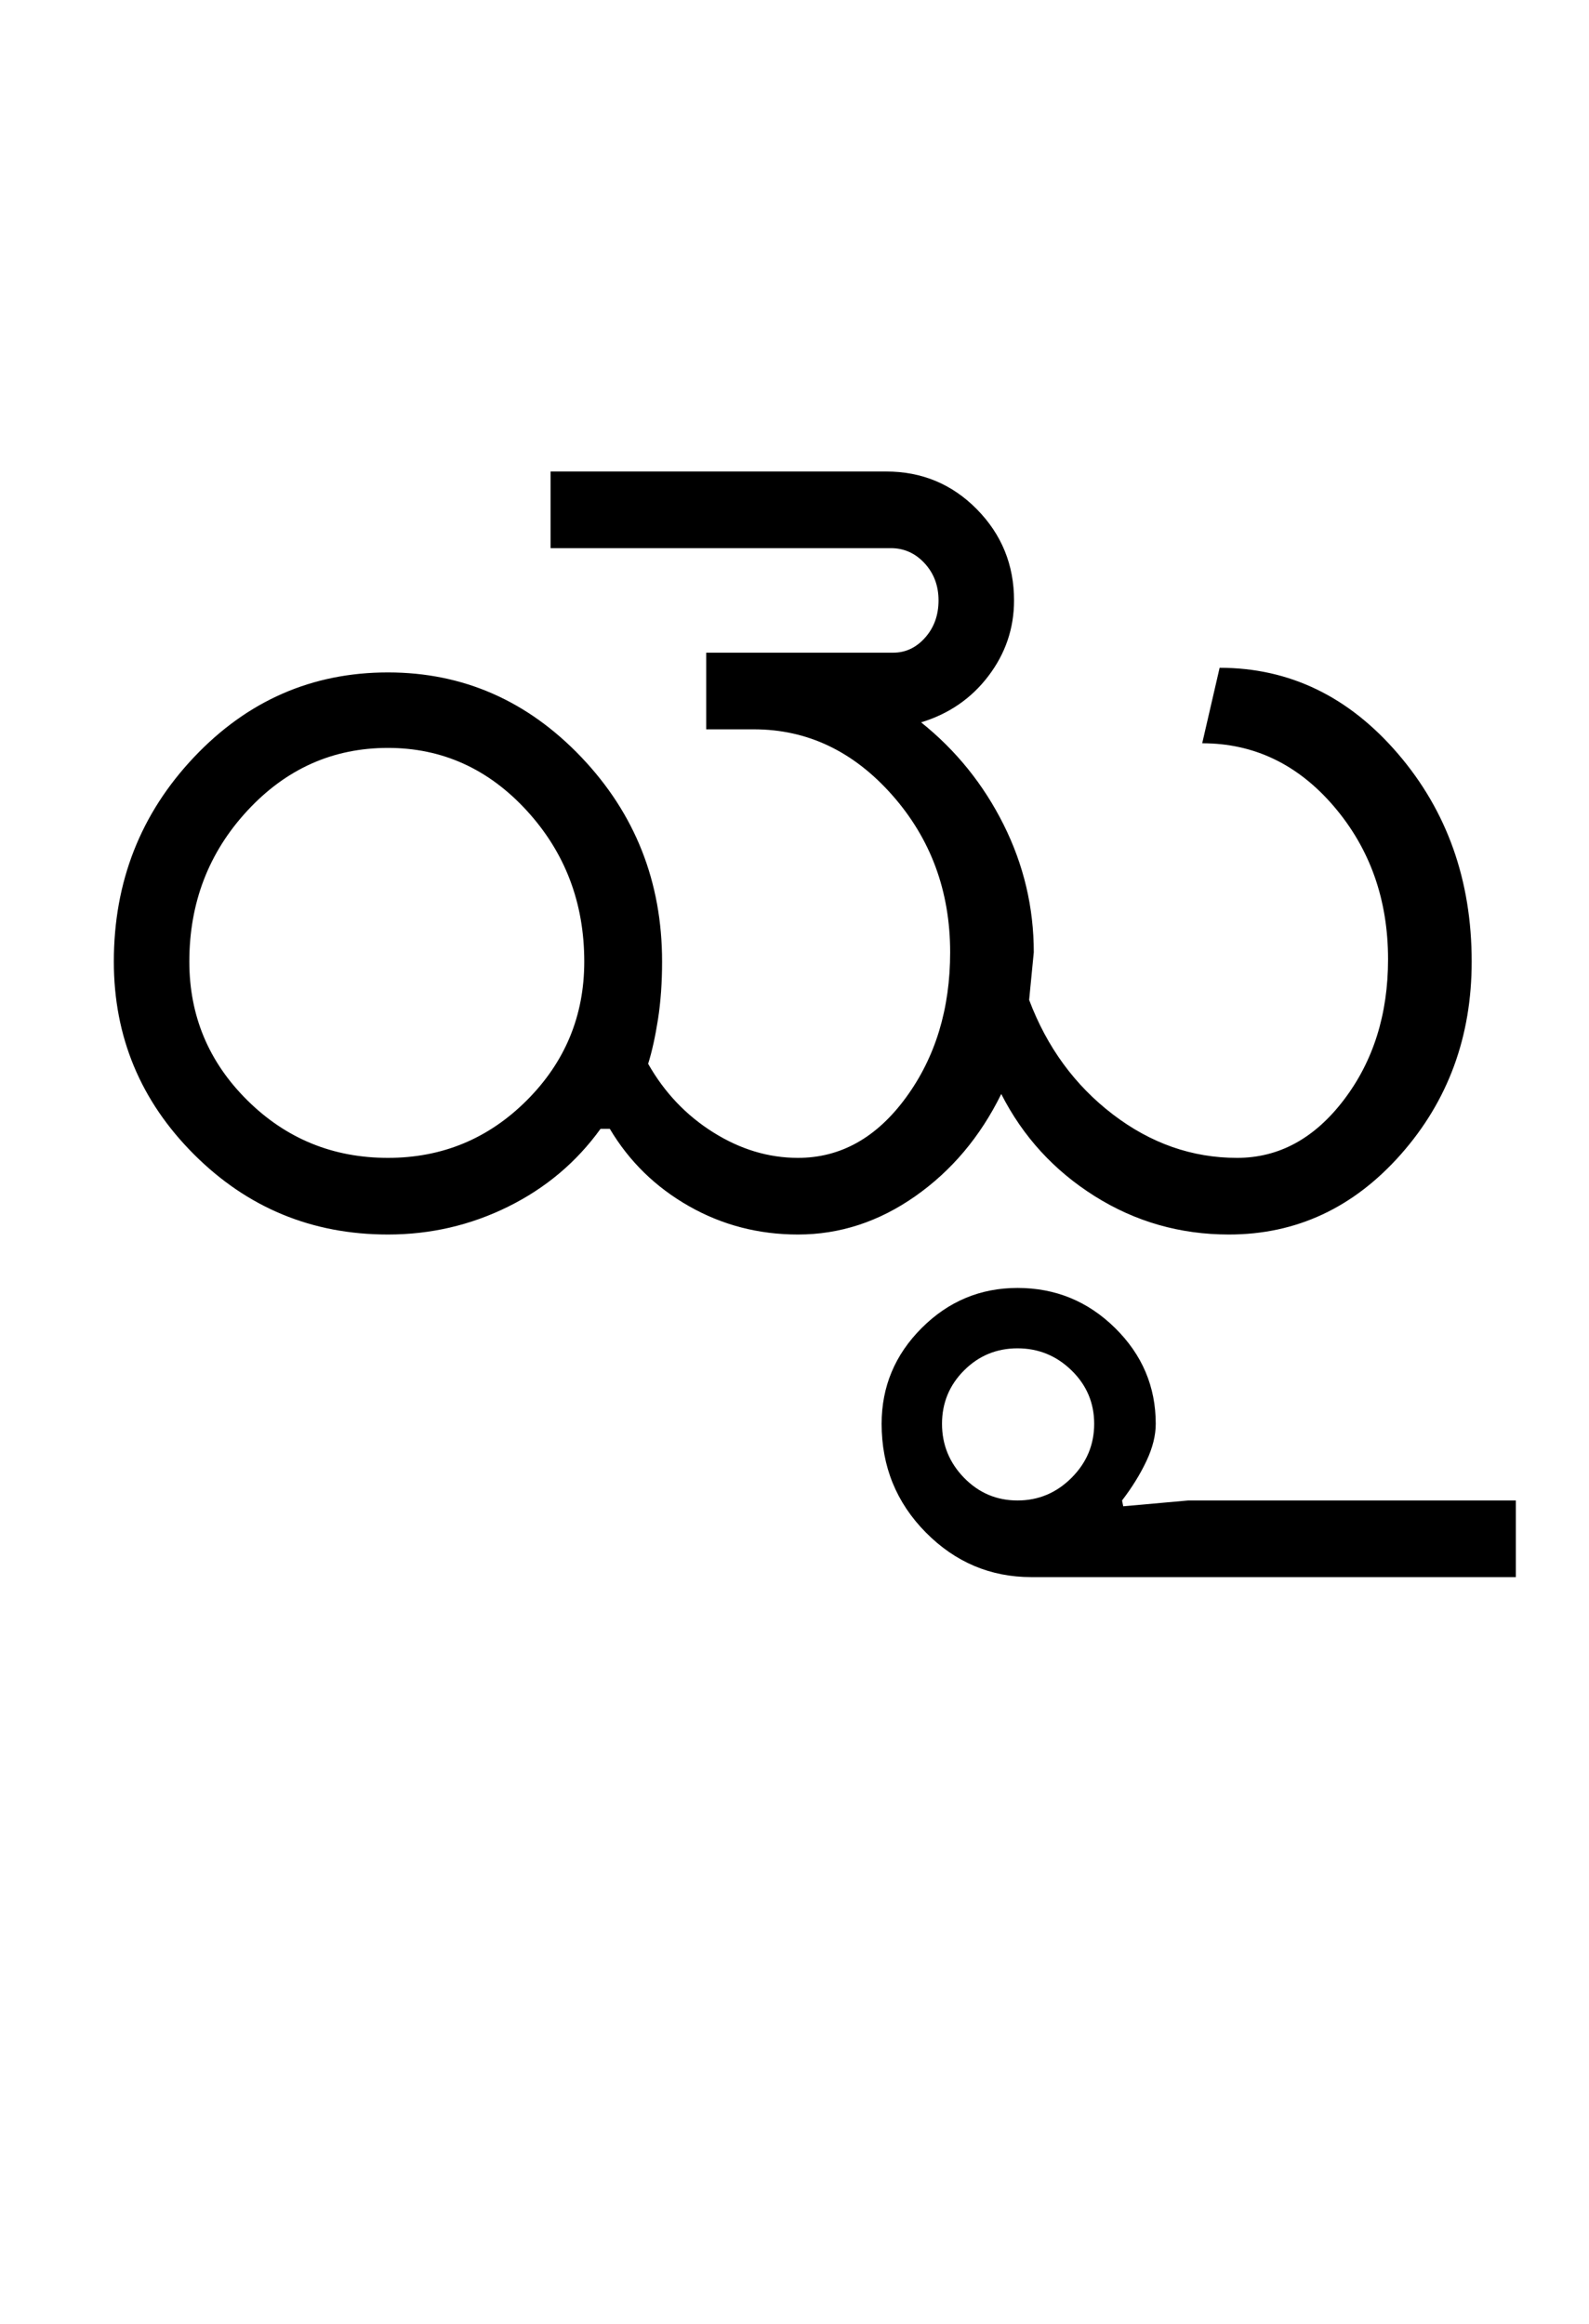 <?xml version="1.0" encoding="UTF-8"?>
<svg xmlns="http://www.w3.org/2000/svg" xmlns:xlink="http://www.w3.org/1999/xlink" width="342pt" height="500.25pt" viewBox="0 0 342 500.25" version="1.1">
<defs>
<g>
<symbol overflow="visible" id="glyph0-0">
<path style="stroke:none;" d="M 8.5 0 L 8.5 -170.5 L 76.5 -170.5 L 76.5 0 Z M 17 -8.5 L 68 -8.5 L 68 -162 L 17 -162 Z M 17 -8.5 "/>
</symbol>
<symbol overflow="visible" id="glyph0-1">
<path style="stroke:none;" d="M 24.75 -58.75 C 24.75 -47.082 28.914 -37.125 37.25 -28.875 C 45.582 -20.625 55.664 -16.5 67.5 -16.5 C 79.164 -16.5 89.125 -20.625 97.375 -28.875 C 105.625 -37.125 109.75 -47.082 109.75 -58.75 C 109.75 -71.414 105.625 -82.25 97.375 -91.25 C 89.125 -100.25 79.164 -104.75 67.5 -104.75 C 55.664 -104.75 45.582 -100.25 37.25 -91.25 C 28.914 -82.25 24.75 -71.414 24.75 -58.75 Z M 188.5 -60.75 C 188.5 -73.914 184.332 -85.207 176 -94.625 C 167.664 -104.039 157.75 -108.75 146.25 -108.75 L 136 -108.75 L 136 -125.25 L 176.25 -125.25 C 178.914 -125.25 181.207 -126.332 183.125 -128.5 C 185.039 -130.664 186 -133.332 186 -136.5 C 186 -139.664 185 -142.332 183 -144.5 C 181 -146.664 178.582 -147.75 175.75 -147.75 L 102.5 -147.75 L 102.5 -164.25 L 174.75 -164.25 C 182.414 -164.25 188.914 -161.539 194.25 -156.125 C 199.582 -150.707 202.25 -144.164 202.25 -136.5 C 202.25 -130.5 200.414 -125.082 196.75 -120.25 C 193.082 -115.414 188.25 -112.082 182.25 -110.25 C 189.75 -104.25 195.664 -96.914 200 -88.25 C 204.332 -79.582 206.5 -70.414 206.5 -60.75 L 205.5 -50.5 C 209.332 -40.332 215.332 -32.125 223.5 -25.875 C 231.664 -19.625 240.582 -16.5 250.25 -16.5 C 259.25 -16.5 266.914 -20.664 273.25 -29 C 279.582 -37.332 282.75 -47.414 282.75 -59.25 C 282.75 -72.082 278.875 -83.039 271.125 -92.125 C 263.375 -101.207 253.914 -105.75 242.75 -105.75 L 246.5 -122 C 261.5 -122 274.289 -115.832 284.875 -103.5 C 295.457 -91.164 300.75 -76.25 300.75 -58.75 C 300.75 -42.582 295.664 -28.75 285.5 -17.25 C 275.332 -5.75 263 0 248.5 0 C 238 0 228.375 -2.75 219.625 -8.25 C 210.875 -13.75 204.164 -21.082 199.5 -30.25 C 195 -21.082 188.832 -13.75 181 -8.25 C 173.164 -2.75 164.75 0 155.75 0 C 147.25 0 139.414 -2.039 132.25 -6.125 C 125.082 -10.207 119.414 -15.75 115.25 -22.75 L 113.25 -22.75 C 108.082 -15.582 101.457 -10 93.375 -6 C 85.289 -2 76.664 0 67.5 0 C 51.164 0 37.25 -5.75 25.75 -17.25 C 14.25 -28.75 8.5 -42.582 8.5 -58.75 C 8.5 -75.914 14.25 -90.582 25.75 -102.75 C 37.25 -114.914 51.164 -121 67.5 -121 C 83.664 -121 97.539 -114.914 109.125 -102.75 C 120.707 -90.582 126.5 -75.914 126.5 -58.75 C 126.5 -54.25 126.207 -50.125 125.625 -46.375 C 125.039 -42.625 124.332 -39.414 123.5 -36.75 C 127 -30.582 131.664 -25.664 137.5 -22 C 143.332 -18.332 149.414 -16.5 155.75 -16.5 C 164.914 -16.5 172.664 -20.832 179 -29.5 C 185.332 -38.164 188.5 -48.582 188.5 -60.75 Z M 188.5 -60.75 "/>
</symbol>
<symbol overflow="visible" id="glyph0-2">
<path style="stroke:none;" d="M -123.25 40.75 C -123.25 45.25 -121.664 49.125 -118.5 52.375 C -115.332 55.625 -111.5 57.25 -107 57.25 C -102.5 57.25 -98.625 55.625 -95.375 52.375 C -92.125 49.125 -90.5 45.25 -90.5 40.75 C -90.5 36.25 -92.125 32.414 -95.375 29.25 C -98.625 26.082 -102.5 24.5 -107 24.5 C -111.5 24.5 -115.332 26.082 -118.5 29.25 C -121.664 32.414 -123.25 36.25 -123.25 40.75 Z M -136.25 40.75 C -136.25 32.75 -133.375 25.875 -127.625 20.125 C -121.875 14.375 -115 11.5 -107 11.5 C -98.832 11.5 -91.832 14.375 -86 20.125 C -80.164 25.875 -77.25 32.75 -77.25 40.75 C -77.25 43.25 -77.914 45.914 -79.25 48.75 C -80.582 51.582 -82.332 54.414 -84.5 57.25 L -84.25 58.5 L -70.25 57.25 L 0.25 57.25 L 0.25 73.75 L -104 73.75 C -112.832 73.75 -120.414 70.539 -126.75 64.125 C -133.082 57.707 -136.25 49.914 -136.25 40.75 Z M -136.25 40.75 "/>
</symbol>
</g>
</defs>
<g id="surface1">
<rect x="0" y="0" width="342" height="500.25" style="fill:rgb(100%,100%,100%);fill-opacity:1;stroke:none;"/>
<g style="fill:rgb(0%,0%,0%);fill-opacity:1;">
  <use xlink:href="#glyph0-1" x="16" y="265.75"/>
  <use xlink:href="#glyph0-2" x="326" y="265.75"/>
</g>
</g>
</svg>
